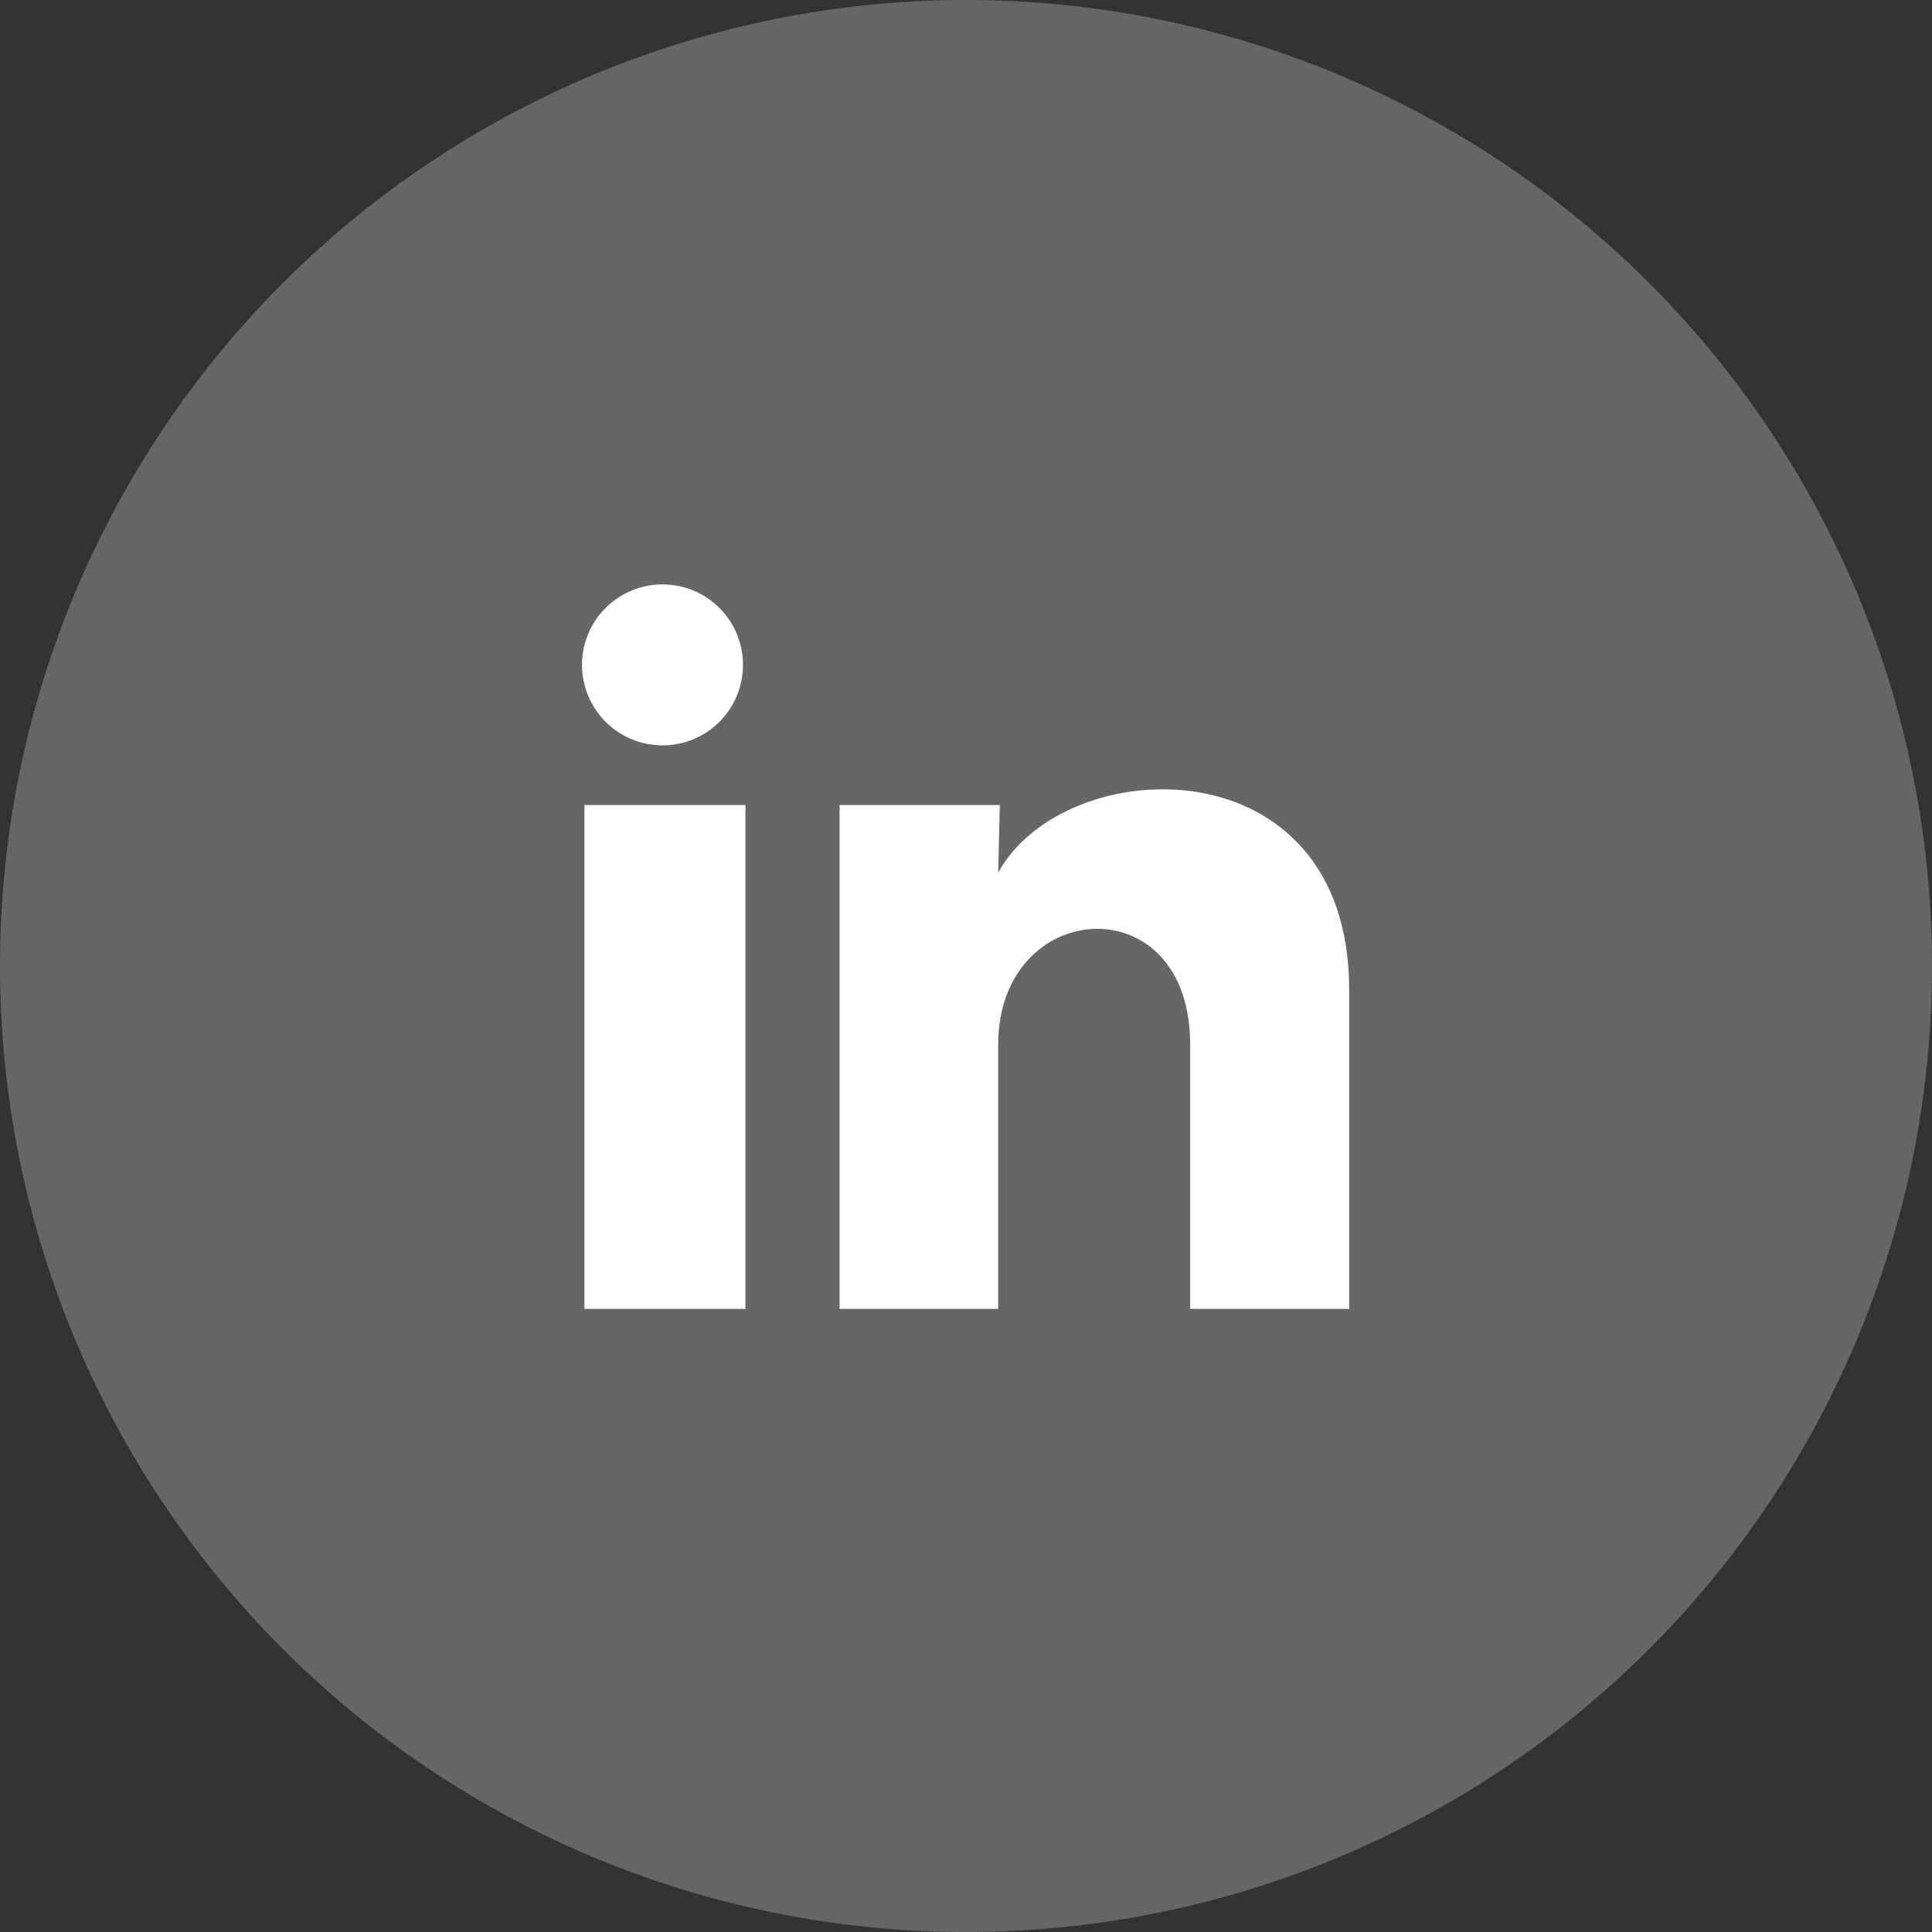 <svg width="30" height="30" viewBox="0 0 30 30" fill="none" xmlns="http://www.w3.org/2000/svg">
<rect x="0" y="0" width="30" height="30" fill="#333333" stroke="none"/>
<circle cx="15" cy="15" r="15" fill="white" fill-opacity="0.25"/>
<path d="M11.537 10.325C11.537 10.656 11.405 10.974 11.171 11.209C10.936 11.443 10.618 11.575 10.287 11.574C9.955 11.574 9.637 11.442 9.403 11.208C9.169 10.973 9.037 10.655 9.037 10.324C9.038 9.992 9.169 9.674 9.404 9.44C9.639 9.206 9.957 9.074 10.288 9.074C10.62 9.075 10.938 9.206 11.172 9.441C11.406 9.675 11.538 9.994 11.537 10.325ZM11.575 12.5H9.075V20.325H11.575V12.5ZM15.525 12.5H13.037V20.325H15.5V16.219C15.5 13.931 18.481 13.719 18.481 16.219V20.325H20.95V15.369C20.95 11.512 16.538 11.656 15.5 13.55L15.525 12.5Z" fill="white"/>
</svg>
